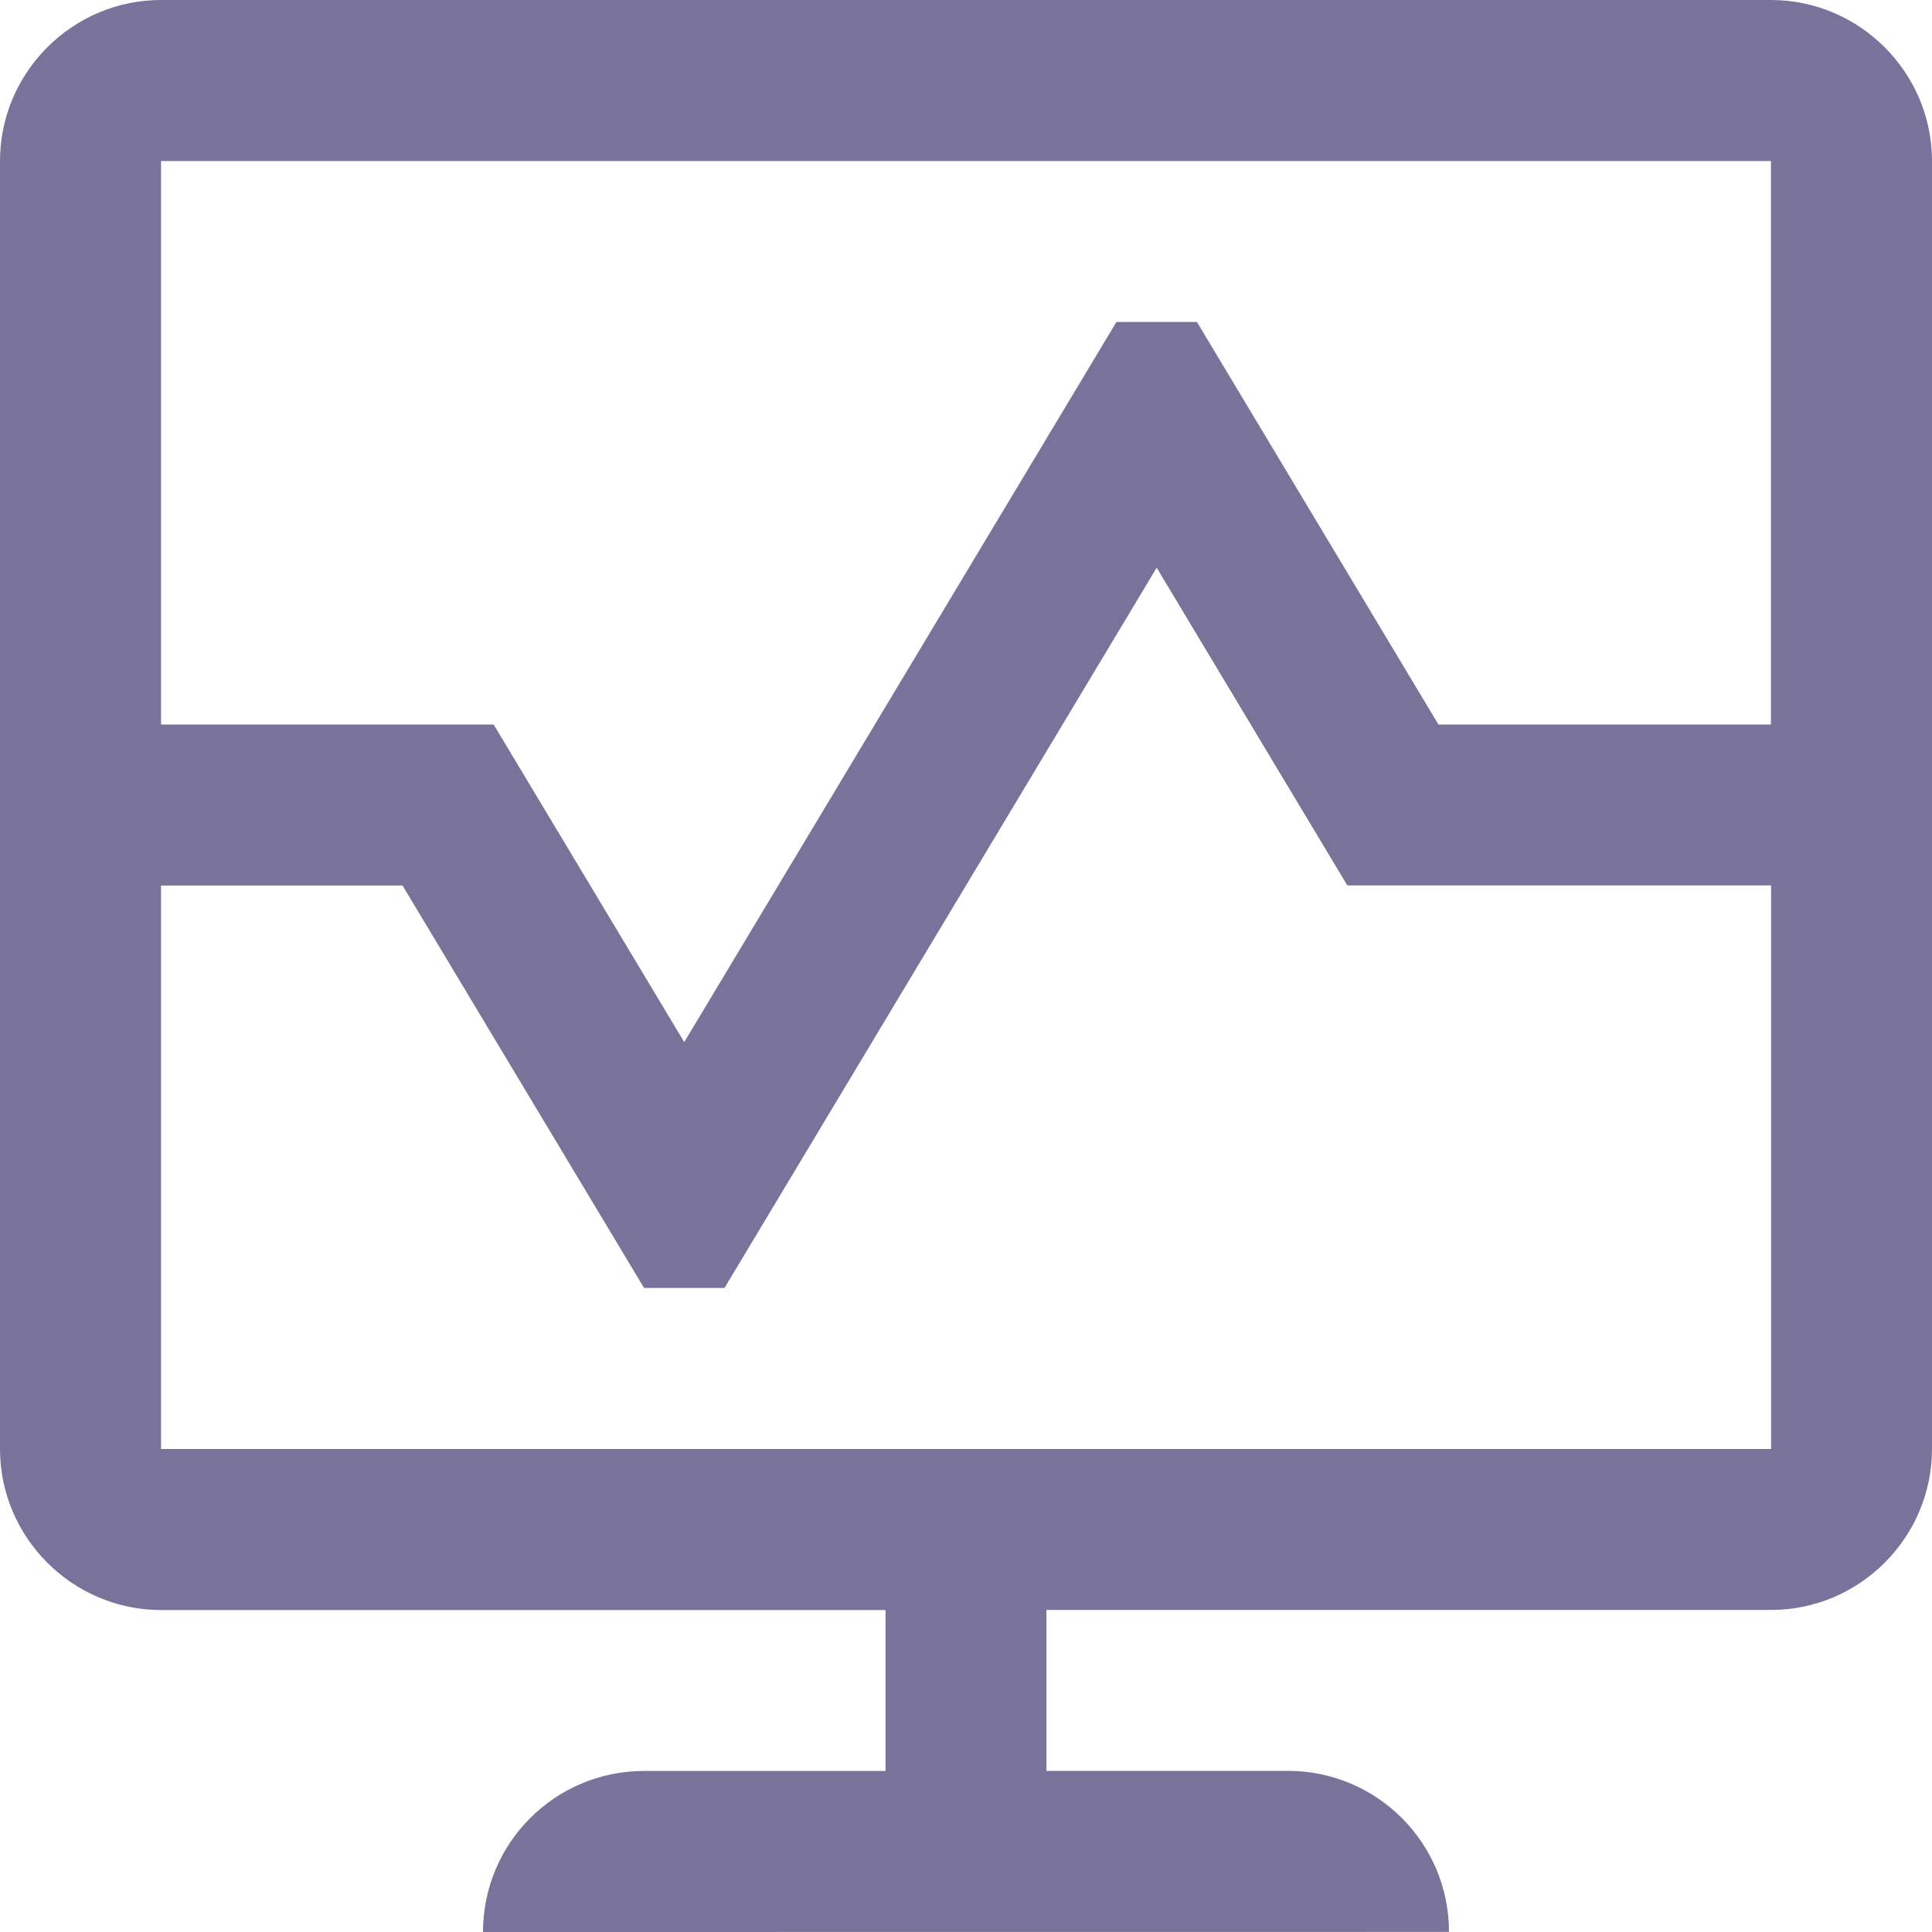 <?xml version="1.0" encoding="UTF-8"?>
<svg width="45px" height="45px" viewBox="0 0 45 45" version="1.1" xmlns="http://www.w3.org/2000/svg" xmlns:xlink="http://www.w3.org/1999/xlink">
    <title>diagnosis</title>
    <g id="Repair-Flow-Web-Final" stroke="none" stroke-width="1" fill="none" fill-rule="evenodd">
        <g id="003-Sign-up" transform="translate(-802, -278)" fill="#79739C">
            <path d="M843.249,278 C845.312,278 847,279.687 847,281.751 L847,281.751 L847,311.75 C847,313.811 845.312,315.501 843.249,315.499 L843.249,315.499 L826.374,315.499 L826.374,319.247 L831.999,319.247 C834.071,319.247 835.75,320.926 835.75,322.998 L835.75,322.998 L813.25,323 C813.25,320.928 814.929,319.249 817.001,319.249 L817.001,319.249 L822.626,319.249 L822.626,315.501 L805.751,315.501 C803.688,315.501 802,313.811 802,311.75 L802,311.75 L802,281.751 C802,279.687 803.688,278 805.751,278 L805.751,278 L843.249,278 Z M828.941,291.223 L818.875,307.999 L817.001,307.999 L811.376,298.626 L805.751,298.626 L805.751,311.75 L843.252,311.75 L843.252,298.623 L833.382,298.623 L828.941,291.223 Z M843.249,281.751 L805.751,281.751 L805.751,294.875 L813.498,294.875 L817.937,302.273 L828.004,285.499 L829.879,285.499 L835.504,294.875 L843.249,294.875 L843.249,281.751 Z" id="diagnosis"></path>
        </g>
    </g>
</svg>